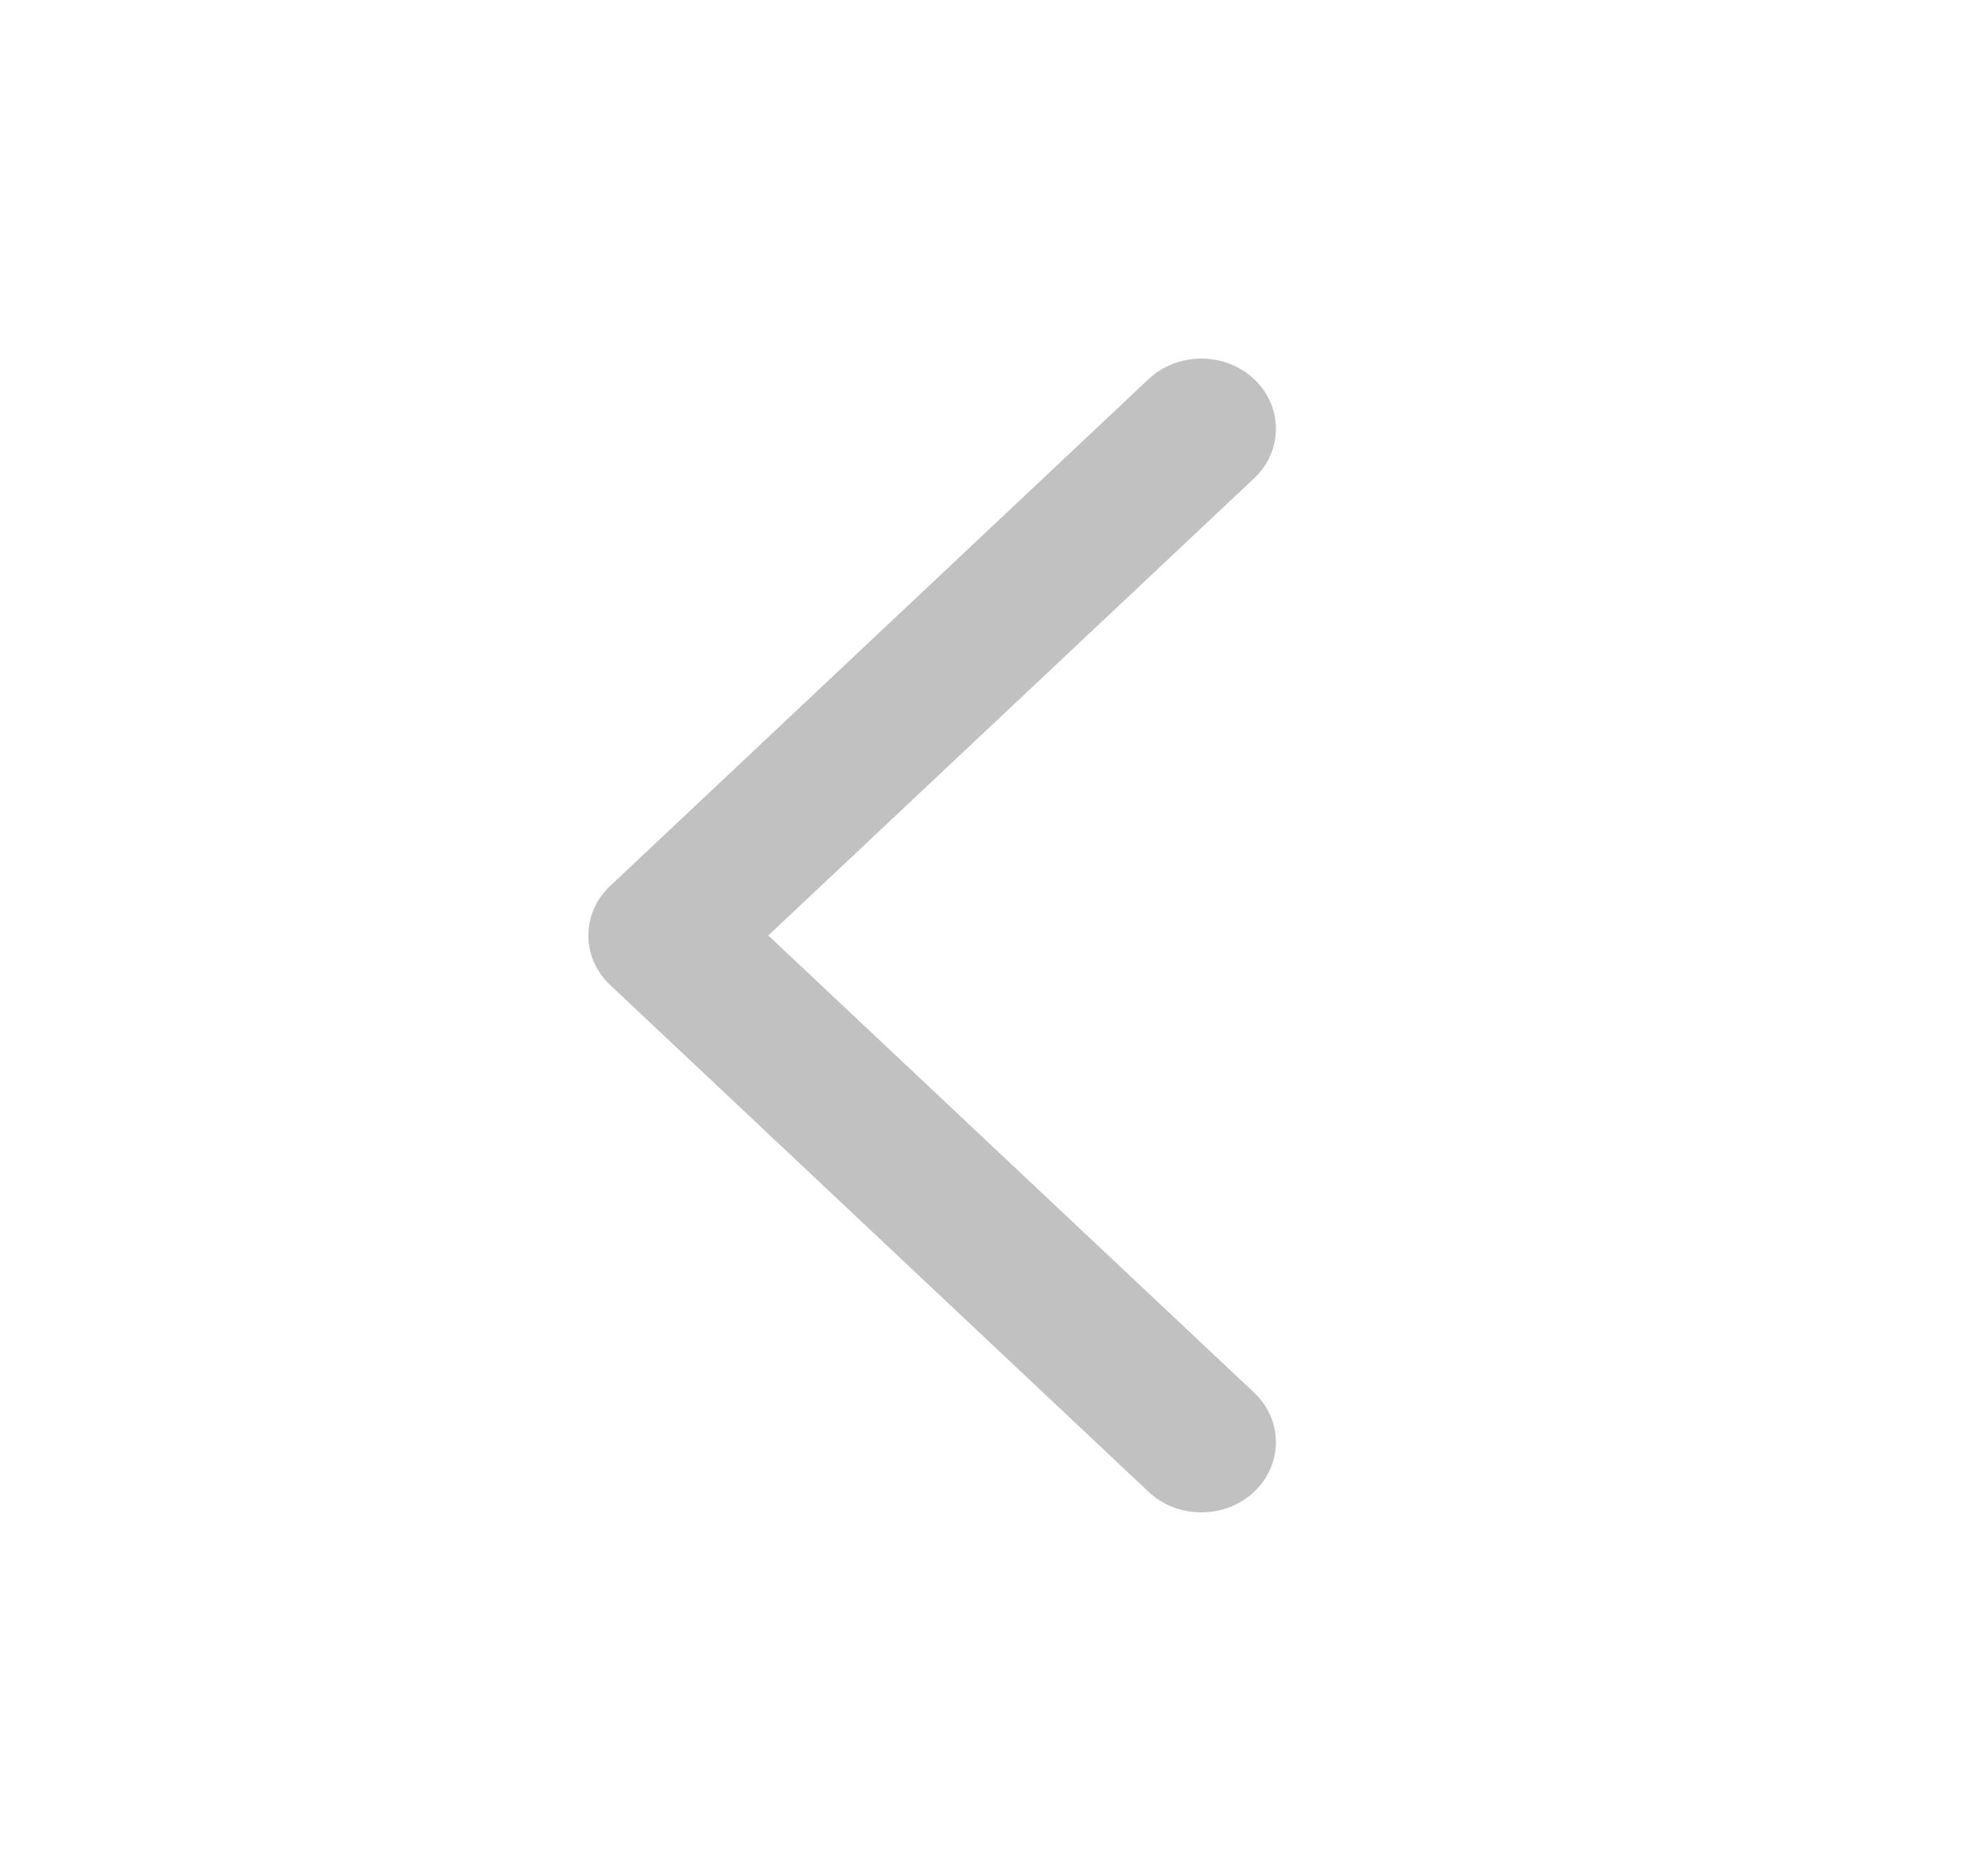 <svg width="17" height="16" viewBox="0 0 17 16" fill="none" xmlns="http://www.w3.org/2000/svg">
<path d="M10.724 3.242C10.973 3.477 10.973 3.857 10.724 4.091L6.57 8L10.724 11.909C10.973 12.143 10.973 12.523 10.724 12.758C10.475 12.992 10.071 12.992 9.822 12.758L5.218 8.424C4.969 8.19 4.969 7.81 5.218 7.576L9.822 3.242C10.071 3.008 10.475 3.008 10.724 3.242Z" fill="#C1C1C1"/>
</svg>
